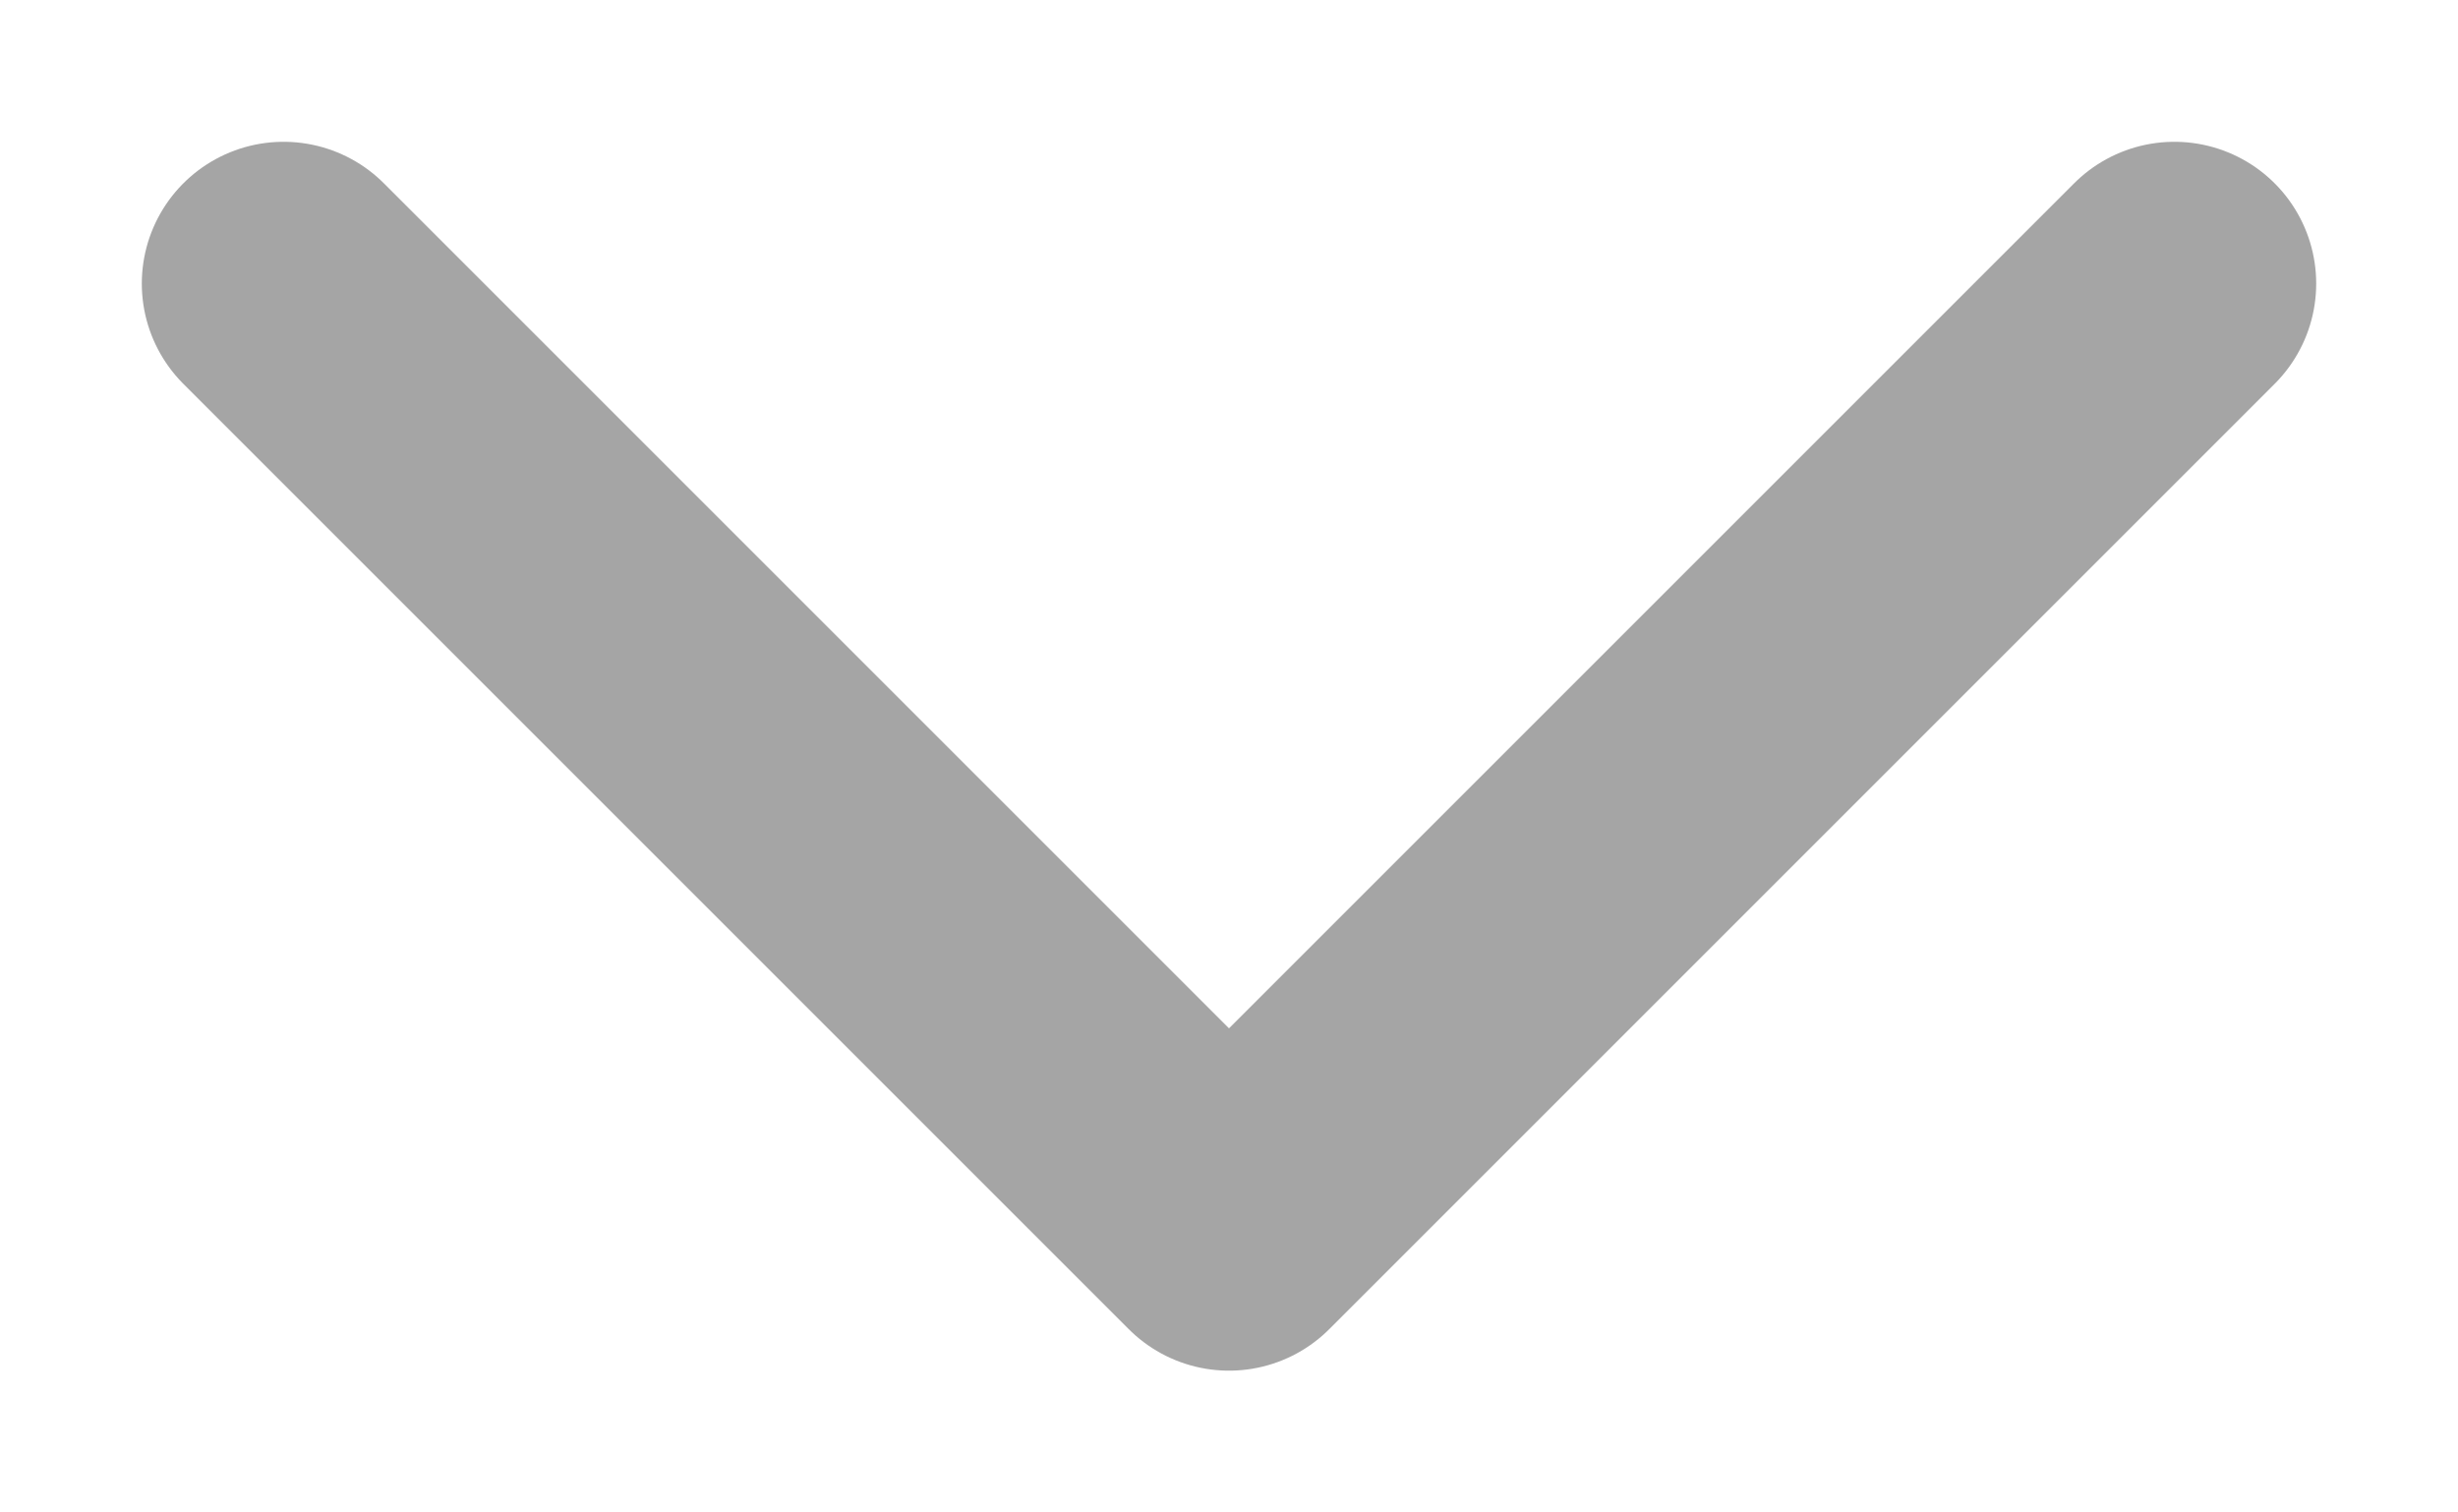 <svg width="13" height="8" viewBox="0 0 13 8" fill="none" xmlns="http://www.w3.org/2000/svg">
<path d="M1.5 1.5L6.5 6.5L11.5 1.5" stroke="#A5A5A5" stroke-width="1.5" stroke-linecap="round" stroke-linejoin="round"/>
</svg>
